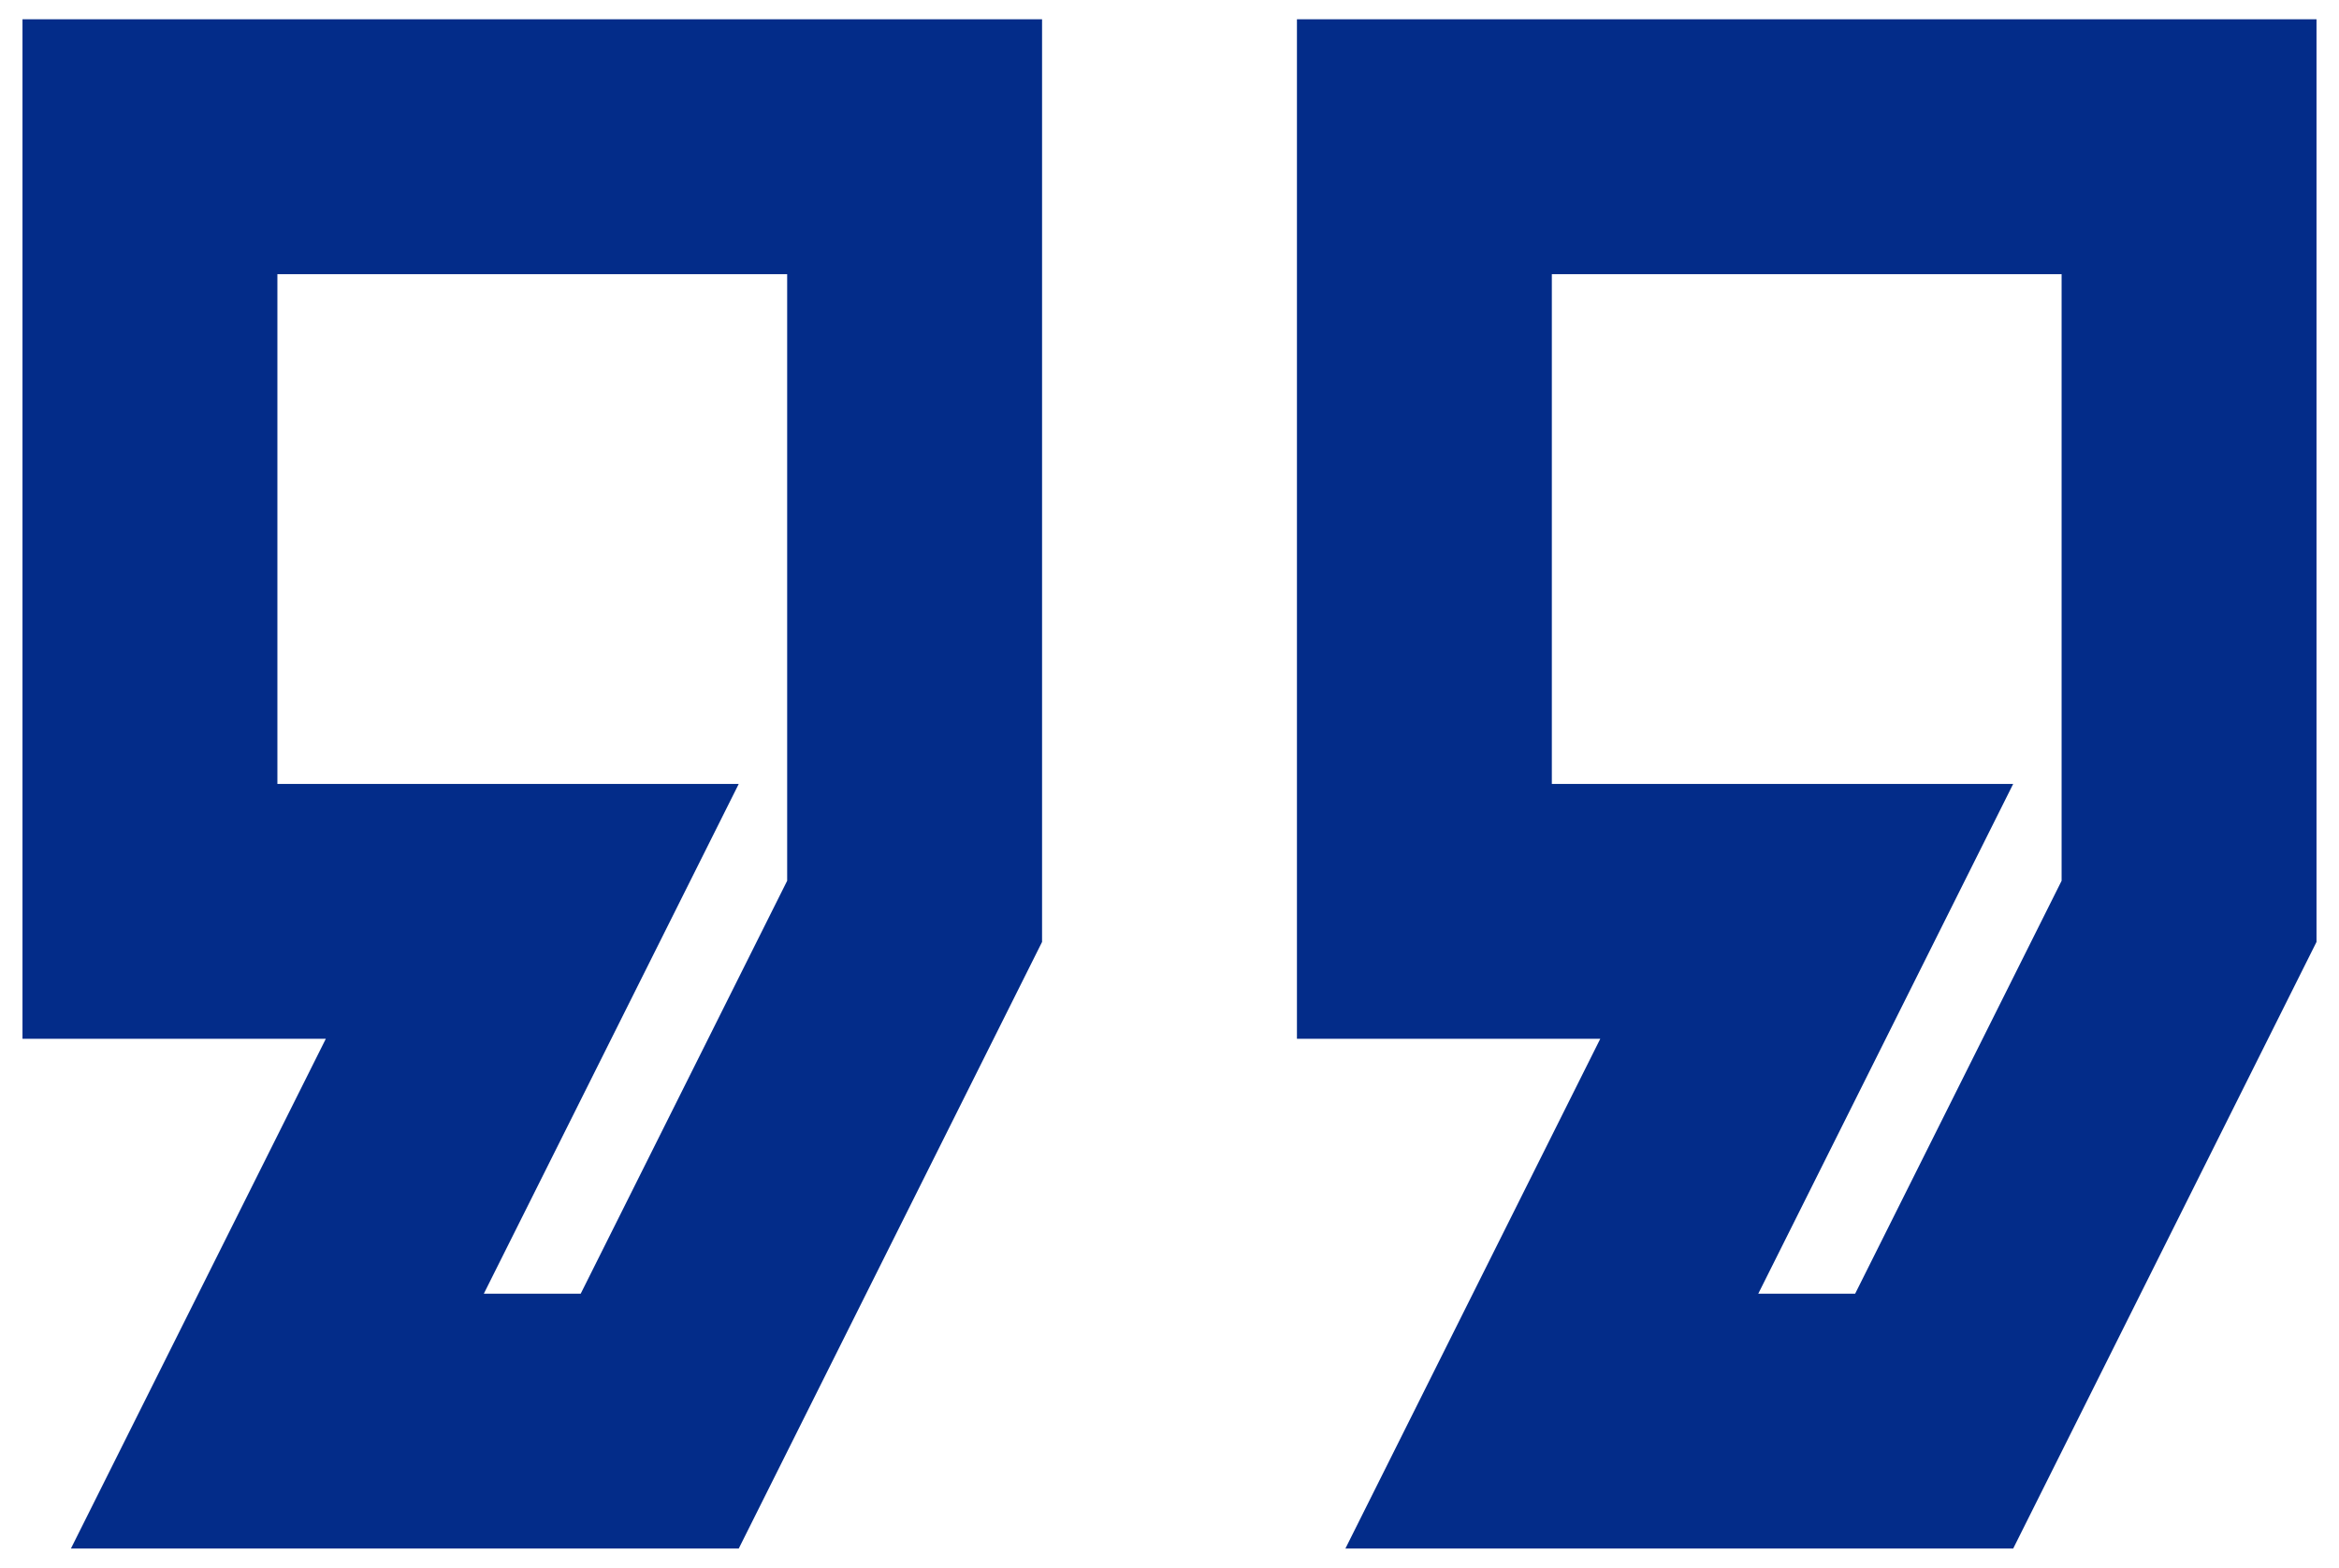 <svg width="91" height="61" viewBox="0 0 91 61" fill="none" xmlns="http://www.w3.org/2000/svg">
<path d="M78.324 60.25L52.343 60.25L62.259 40.417L50.458 40.417L50.458 0.75L90.125 0.75L90.125 36.648L78.324 60.25ZM68.407 50.333L72.176 50.333L80.208 34.268L80.208 10.667L60.375 10.667L60.375 30.5L78.324 30.5L68.407 50.333ZM28.741 60.25L2.759 60.25L12.676 40.417L0.875 40.417L0.875 0.75L40.542 0.75L40.542 36.648L28.741 60.25ZM18.824 50.333L22.593 50.333L30.625 34.268L30.625 10.667L10.792 10.667L10.792 30.5L28.741 30.5L18.824 50.333Z" fill="#032C89"/>
</svg>
